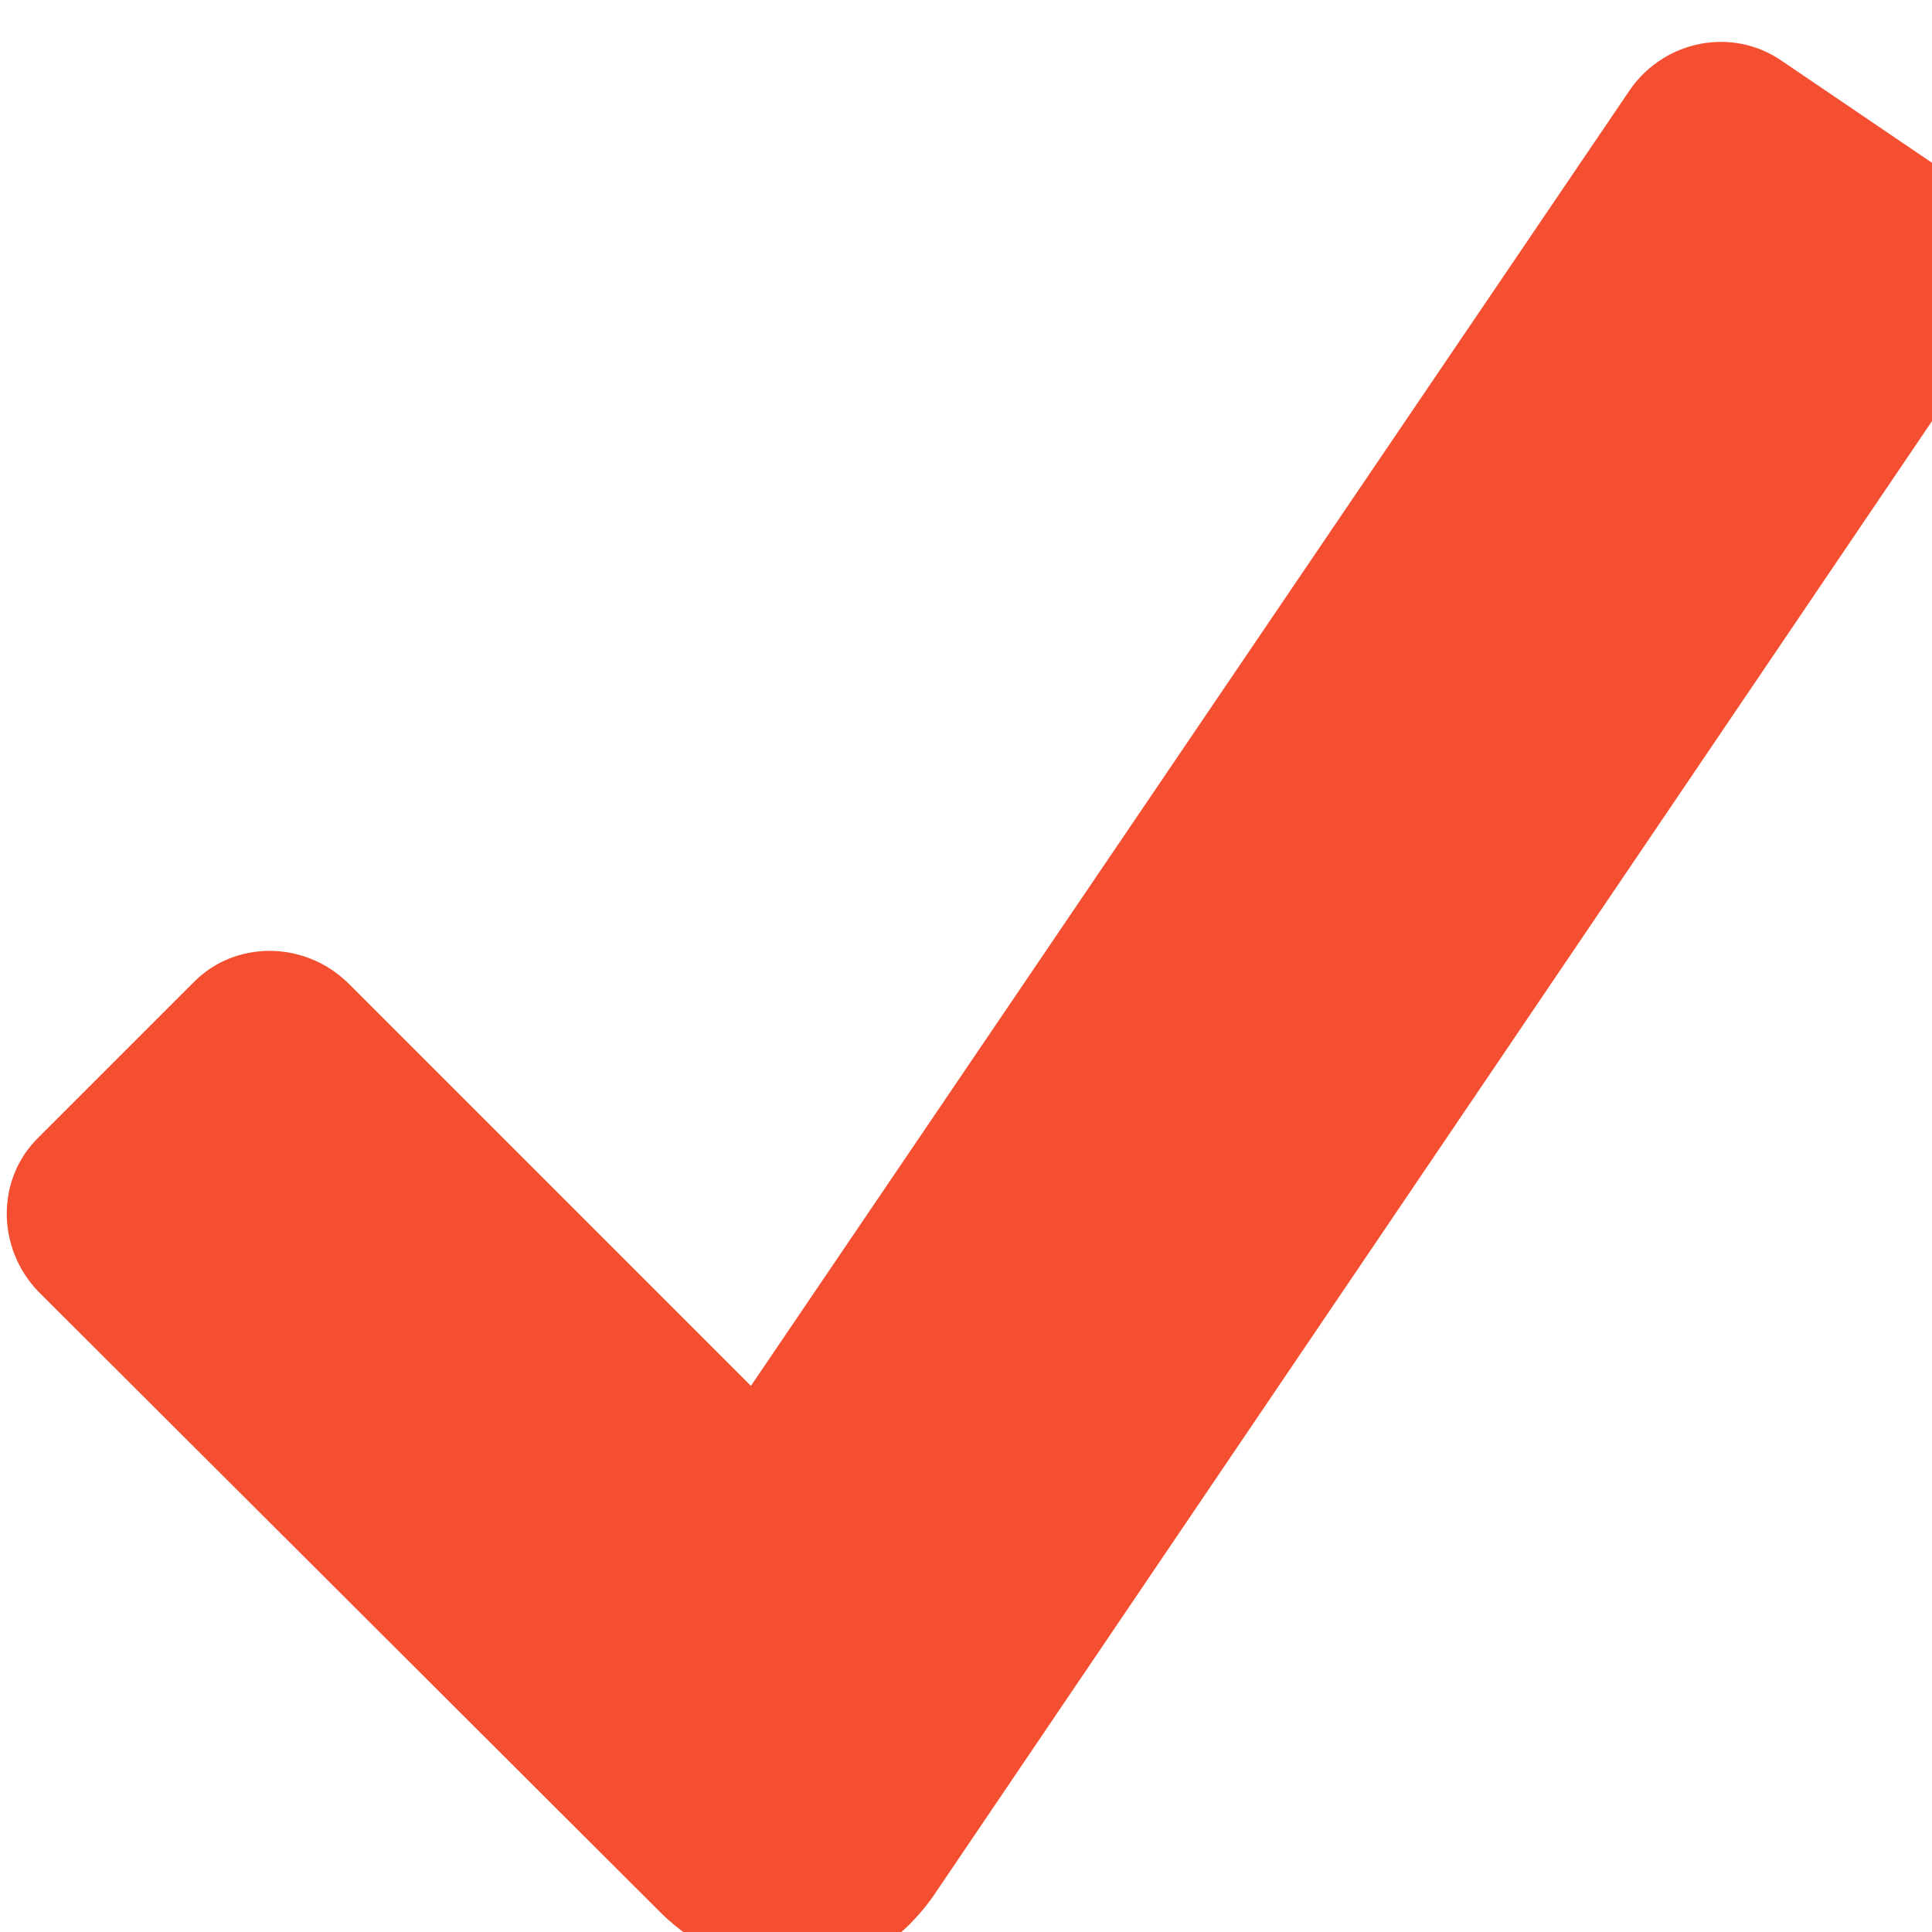 <svg xmlns="http://www.w3.org/2000/svg" width="15" height="15"><title>Shape</title><desc>Created with Sketch.</desc><g fill="none"><g fill="#F34F30"><g id="Group"><g><g><path d="M15.23 1.42l-1.4-.95c-.38-.26-.9-.16-1.17.22L5.83 10.76 2.7 7.63c-.34-.33-.88-.33-1.2 0L.3 8.83c-.33.32-.33.86 0 1.2l4.83 4.82c.27.27.7.48 1.08.48.4 0 .78-.25 1.03-.6l8.22-12.14c.26-.4.16-.92-.22-1.18z"/></g></g></g></g></g></svg>